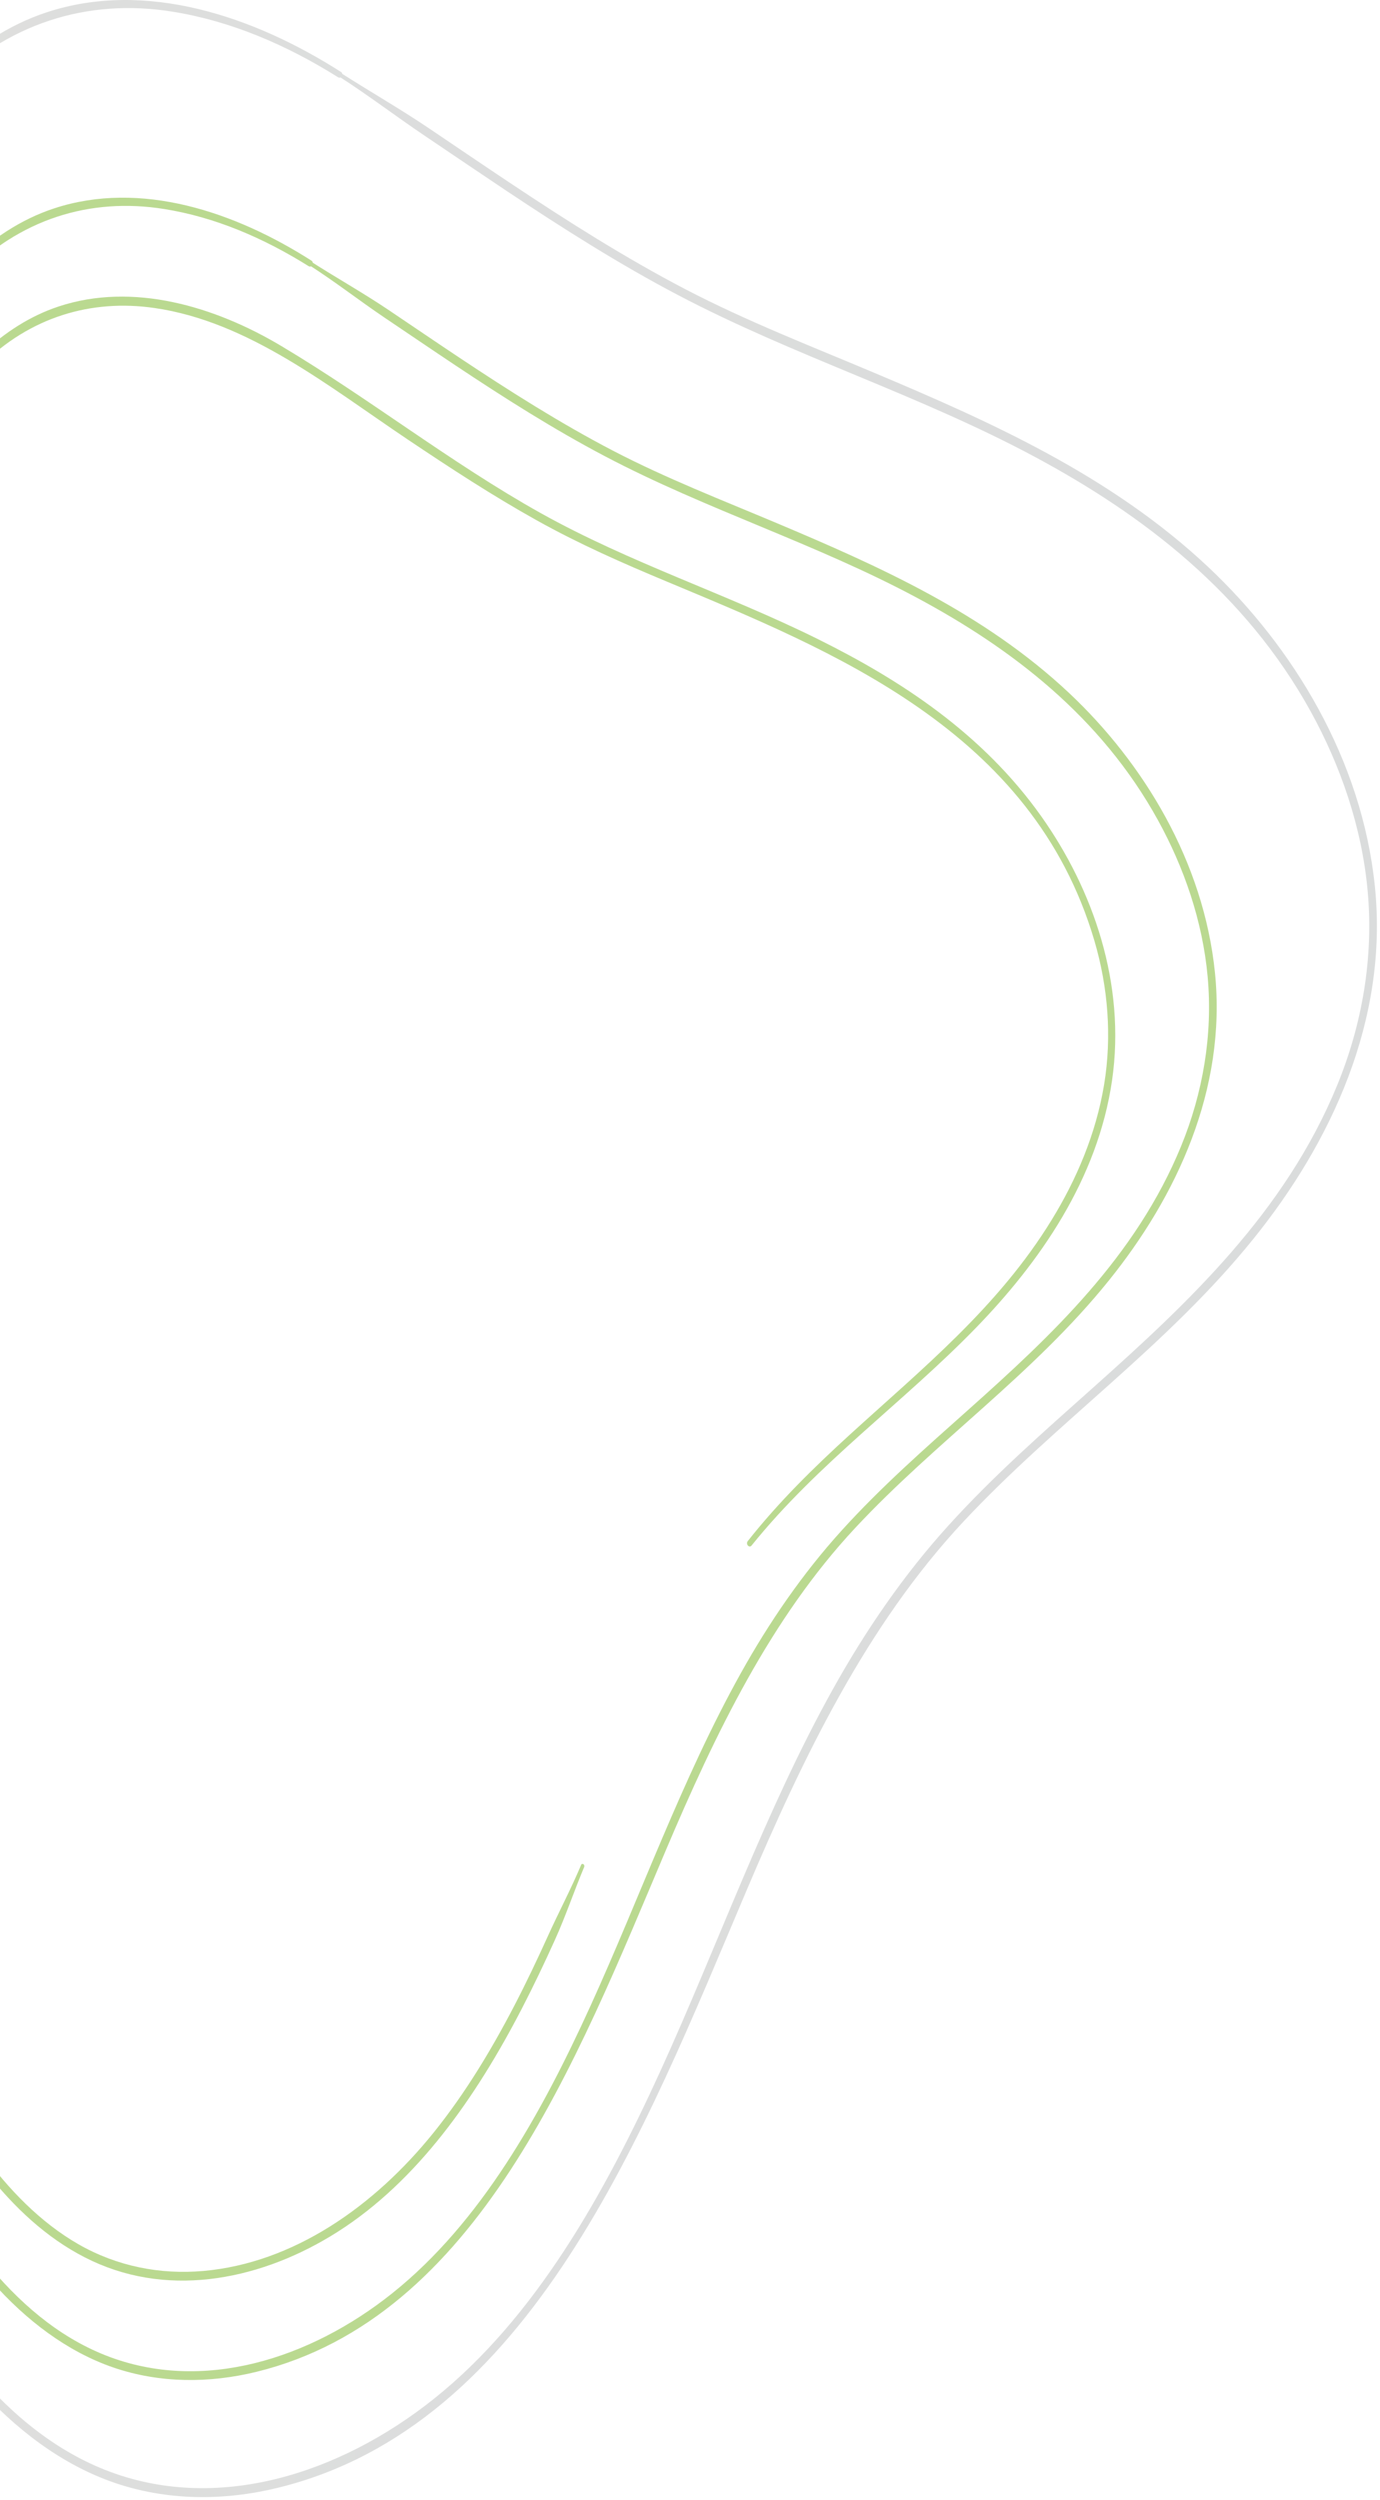 <svg width="333" height="603" viewBox="0 0 333 603" fill="none" xmlns="http://www.w3.org/2000/svg">
<path d="M75.166 62.875C56.758 51.118 33.957 43.385 13.044 50.269C-3.188 55.613 -15.437 69.539 -24.689 85.226C-35.104 102.877 -42.44 122.666 -50.214 141.951C-54.977 153.755 -60.164 165.104 -67.117 175.446C-74.589 186.574 -83.485 196.445 -93.408 204.65C-103.673 213.122 -114.978 219.739 -126.967 224.313C-140.639 229.531 -154.846 232.423 -168.874 236.07C-191.936 242.09 -216.393 251.442 -231.489 273.73C-238.168 283.585 -242.137 295.53 -242.315 308.057C-242.507 320.914 -238.921 333.583 -233.268 344.586C-220.444 369.593 -198.149 383.896 -174.883 393.059C-149.973 402.867 -123.682 407.535 -99.293 419.166C-87.112 424.982 -75.451 432.605 -65.789 443.026C-56.209 453.368 -48.804 465.959 -42.221 478.941C-29.808 503.461 -19.817 530.197 -1.929 550.363C6.324 559.668 16.192 567.197 27.333 571.032C38.528 574.867 50.49 574.867 61.863 572.085C115.308 558.992 139.095 497.143 160.637 446.358C172.681 417.972 186.039 390.34 206.336 368.571C225.935 347.556 249.325 331.524 267.596 308.827C283.828 288.677 296.036 262.869 293.176 234.624C290.452 207.778 275.903 184.028 258.057 167.226C237.5 147.877 212.071 136.56 187.38 126.155C174.132 120.575 160.719 115.373 147.854 108.677C135.153 102.06 122.945 94.311 110.888 86.295C105.126 82.459 99.405 78.561 93.657 74.695C87.552 70.593 81.216 67.04 75.043 63.095C74.564 62.781 74.126 63.63 74.605 63.944C80.764 67.873 86.622 72.447 92.698 76.549C98.447 80.416 104.168 84.314 109.93 88.149C121.714 95.993 133.648 103.568 146.034 110.076C170.601 122.996 196.851 131.09 221.35 144.23C244.192 156.475 265.68 172.915 279.393 197.781C285.689 209.192 290.178 222.081 291.41 235.567C292.697 249.634 290.233 263.702 285.005 276.449C274.056 303.153 253.65 322.203 233.791 339.917C223.252 349.317 212.604 358.637 202.983 369.278C193.676 379.558 185.67 391.173 178.717 403.653C164.538 429.1 154.615 457.204 142.448 483.908C130.569 509.968 116.034 536.06 94.656 553.13C74.906 568.895 48.889 577.351 25.471 568.109C2.424 559.008 -12.809 534.913 -24.415 511.587C-36.733 486.816 -46.97 459.64 -65.762 440.181C-84.32 420.974 -108.723 411.889 -132.4 404.628C-157.419 396.957 -183.546 390.67 -205.608 374.292C-225.07 359.847 -241.247 334.856 -240.481 307.209C-239.715 279.199 -220.006 259.505 -199.148 248.943C-174.116 236.258 -146.032 235.142 -120.575 223.888C-99.252 214.458 -80.351 198.205 -66.295 177.552C-53.813 159.225 -46.779 137.393 -38.006 116.646C-30.437 98.743 -21.856 80.385 -8.868 66.836C4.545 52.831 21.762 47.55 39.609 50.411C51.913 52.376 63.615 57.405 74.496 64.211C75.235 64.635 75.892 63.346 75.166 62.875Z" fill="#77B523" fill-opacity="0.5"/>
<g opacity="0.425">
<path opacity="0.425" d="M82.284 17.358C61.234 3.919 35.148 -4.914 11.239 2.976C-7.306 9.09 -21.308 25.012 -31.873 42.931C-43.794 63.144 -52.184 85.793 -61.094 107.861C-66.555 121.394 -72.494 134.377 -80.446 146.228C-89 158.975 -99.196 170.308 -110.583 179.691C-122.34 189.405 -135.301 196.981 -149.028 202.215C-164.672 208.188 -180.945 211.488 -196.999 215.685C-223.372 222.57 -251.361 233.258 -268.633 258.752C-276.256 270.006 -280.773 283.649 -280.992 297.952C-281.211 312.648 -277.105 327.109 -270.658 339.683C-256 368.274 -230.503 384.636 -203.897 395.104C-175.374 406.327 -145.278 411.671 -117.358 424.984C-103.384 431.648 -90.013 440.387 -78.941 452.333C-67.964 464.168 -59.479 478.597 -51.938 493.482C-37.745 521.538 -26.303 552.141 -5.828 575.215C3.601 585.856 14.865 594.453 27.607 598.838C40.404 603.224 54.063 603.224 67.065 600.049C128.202 585.07 155.41 514.292 180.059 456.184C193.855 423.679 209.142 392.023 232.409 367.095C254.855 343.047 281.625 324.688 302.538 298.707C321.096 275.664 335.057 246.162 331.772 213.862C328.651 183.181 312.009 156.02 291.603 136.813C268.089 114.682 238.992 101.731 210.757 89.833C195.579 83.435 180.21 77.478 165.469 69.808C150.935 62.232 136.947 53.367 123.151 44.172C116.555 39.787 109.999 35.323 103.429 30.891C96.449 26.191 89.223 22.057 82.161 17.546C81.682 17.232 81.244 18.081 81.723 18.395C88.771 22.89 95.519 28.061 102.485 32.745C109.054 37.178 115.624 41.626 122.207 46.027C135.688 55.002 149.347 63.678 163.526 71.128C191.651 85.919 221.706 95.177 249.75 110.219C275.918 124.255 300.526 143.085 316.252 171.565C323.464 184.642 328.61 199.433 330.02 214.899C331.498 231.041 328.665 247.152 322.657 261.786C310.106 292.372 286.744 314.189 264.011 334.48C251.94 345.247 239.759 355.904 228.741 368.085C218.093 379.842 208.937 393.139 200.985 407.411C184.753 436.552 173.394 468.726 159.461 499.298C145.843 529.161 129.201 559.041 104.702 578.594C82.065 596.654 52.229 606.352 25.39 595.742C-1.024 585.305 -18.502 557.705 -31.805 530.953C-45.902 502.614 -57.617 471.508 -79.119 449.236C-100.346 427.263 -128.266 416.873 -155.351 408.574C-183.997 399.788 -213.929 392.573 -239.18 373.838C-261.489 357.287 -280.034 328.618 -279.171 296.915C-278.295 264.803 -255.699 242.201 -231.789 230.083C-203.13 215.559 -170.954 214.286 -141.802 201.382C-117.427 190.6 -95.802 171.99 -79.721 148.381C-65.432 127.398 -57.385 102.423 -47.353 78.689C-38.675 58.177 -28.849 37.162 -13.972 21.633C1.425 5.569 21.161 -0.482 41.649 2.819C55.746 5.082 69.145 10.835 81.6 18.647C82.366 19.102 83.023 17.814 82.284 17.358Z" fill="url(#paint0_linear_3057_200)"/>
</g>
<path d="M181.354 372.782C197.477 352.773 217.869 338.407 235.47 320.3C250.812 304.519 264.909 284.463 268.358 260.494C271.67 237.357 263.842 214.598 251.209 196.821C237.14 177.016 217.554 164.159 197.381 154.163C175.332 143.239 152.052 135.804 130.427 123.733C108.885 111.693 89.095 96.101 67.867 83.448C51.786 73.86 32.037 67.997 14.149 73.923C0.38 78.481 -10.295 89.861 -18.48 102.97C-27.827 117.933 -34.41 134.94 -41.076 151.585C-44.894 161.141 -48.63 170.729 -53.653 179.563C-59.279 189.433 -66.081 198.408 -73.786 206.204C-81.683 214.205 -90.552 220.932 -100.05 226.134C-110.985 232.123 -122.742 235.628 -134.526 238.63C-155.959 244.084 -178.295 248.485 -196.292 263.983C-203.861 270.506 -210.403 278.805 -214.221 288.848C-218.04 298.876 -218.806 309.989 -216.876 320.677C-212.729 343.594 -198.085 362.046 -180.799 373.426C-141.738 399.156 -89.867 394.739 -56.309 432.305C-40.022 450.538 -31.194 475.089 -19.834 497.235C-9.748 516.914 3.241 536.483 22.224 545.332C41.59 554.37 63.652 549.654 81.485 538.306C100.769 526.046 114.893 505.802 125.979 484.362C128.771 478.956 131.399 473.454 133.917 467.874C136.518 462.137 138.516 456.133 140.966 450.318C141.199 449.752 140.473 449.249 140.227 449.815C137.804 455.583 134.875 461.1 132.302 466.774C129.716 472.48 127.033 478.138 124.159 483.671C118.507 494.563 112.17 505.016 104.67 514.336C90.203 532.318 70.7 545.835 49.09 547.752C38.702 548.68 28.218 546.652 18.87 541.277C9.742 536.027 2.05 528.089 -4.465 519.146C-18.192 500.3 -26.404 477.384 -37.572 456.62C-43.129 446.294 -49.479 436.423 -57.349 428.266C-65.259 420.061 -74.525 413.774 -84.242 408.854C-104.211 398.732 -125.767 394.174 -146.597 387.053C-167.346 379.965 -188.436 369.827 -202.355 349.959C-214.96 331.962 -220.941 306.877 -210.759 285.642C-200.877 265.036 -180.799 254.065 -161.857 248.076C-139.699 241.066 -116.474 238.41 -95.807 226.103C-78.371 215.729 -63.302 200.153 -52.463 181.354C-43.211 165.322 -37.504 146.807 -30.003 129.674C-23.379 114.569 -15.729 99.26 -4.451 88.069C7.237 76.469 22.005 72.084 37.237 74.284C59.97 77.554 79.186 93.13 98.497 106.082C108.666 112.903 118.917 119.599 129.524 125.509C139.748 131.214 150.286 135.851 160.962 140.299C200.679 156.913 249.129 176.105 264.074 226.873C267.373 238.064 268.344 250.041 266.415 261.672C264.444 273.524 259.749 284.526 253.714 294.334C240.821 315.333 222.427 330.202 205.127 345.983C196.409 353.936 187.924 362.235 180.437 371.713C179.876 372.436 180.793 373.489 181.354 372.782Z" fill="#77B523" fill-opacity="0.5"/>
<defs>
<linearGradient id="paint0_linear_3057_200" x1="-280.993" y1="301.155" x2="332.261" y2="301.155" gradientUnits="userSpaceOnUse">
<stop stop-color="#5C5A44"/>
<stop offset="0.61" stop-color="#3F4541"/>
<stop offset="1" stop-color="#313C40"/>
</linearGradient>
</defs>
</svg>
